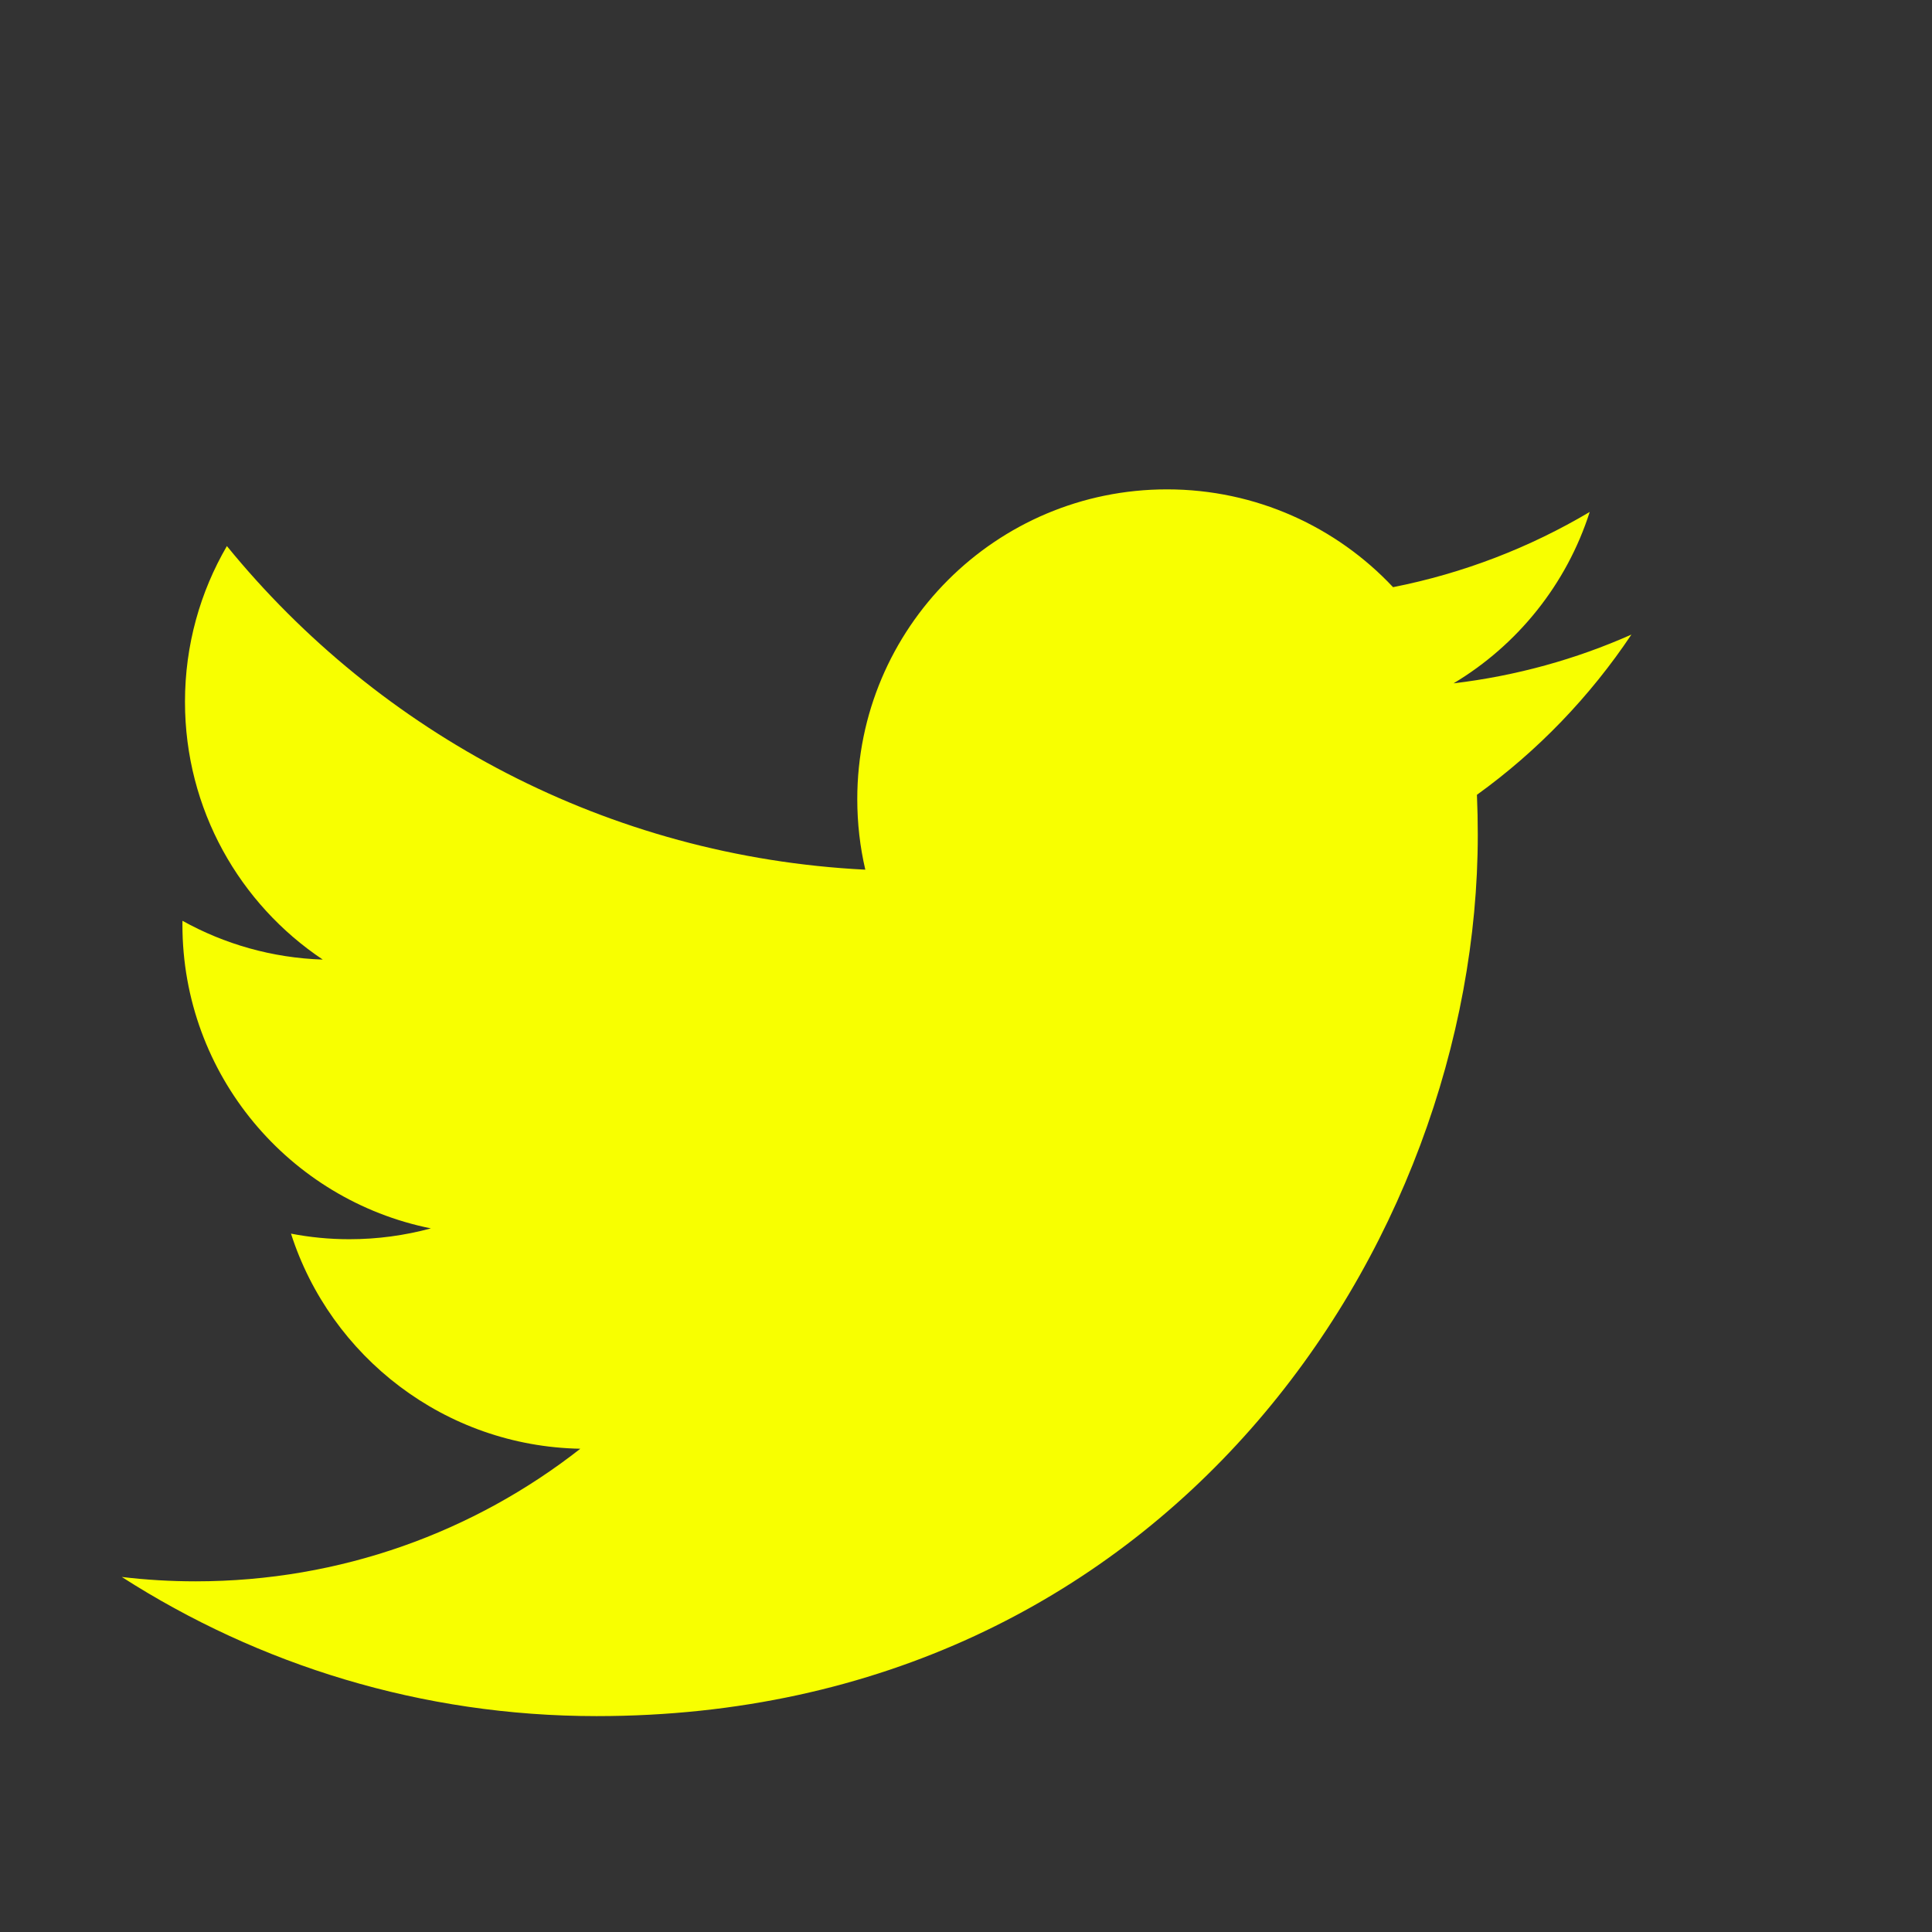 <?xml version="1.0" encoding="UTF-8" standalone="no"?>
<!-- Generator: Adobe Illustrator 16.0.4, SVG Export Plug-In . SVG Version: 6.00 Build 0)  -->

<svg
   xmlns:dc="http://purl.org/dc/elements/1.1/"
   xmlns:cc="http://creativecommons.org/ns#"
   xmlns:rdf="http://www.w3.org/1999/02/22-rdf-syntax-ns#"
   xmlns:svg="http://www.w3.org/2000/svg"
   xmlns="http://www.w3.org/2000/svg"
   xmlns:sodipodi="http://sodipodi.sourceforge.net/DTD/sodipodi-0.dtd"
   xmlns:inkscape="http://www.inkscape.org/namespaces/inkscape"
   version="1.1"
   id="Layer_1"
   x="0px"
   y="0px"
   width="56.693px"
   height="56.693px"
   viewBox="0 0 56.693 56.693"
   enable-background="new 0 0 56.693 56.693"
   xml:space="preserve"
   inkscape:version="0.48.2 r9819"
   sodipodi:docname="03-twitter.svg"
   inkscape:export-filename="/Users/lapsusone/Dropbox/Mon Site/Croisillon/public_html/Images/Icons/Inactive_menu/PNG/twitter_inactive_menu.png"
   inkscape:export-xdpi="180"
   inkscape:export-ydpi="180"><rect x="0" y="0" width="56.693" height="56.693" fill="#333333" stroke="none"/><defs
   id="defs7" /><sodipodi:namedview
   pagecolor="#ffffff"
   bordercolor="#666666"
   borderopacity="1"
   objecttolerance="10"
   gridtolerance="10"
   guidetolerance="10"
   inkscape:pageopacity="0"
   inkscape:pageshadow="2"
   inkscape:window-width="901"
   inkscape:window-height="694"
   id="namedview5"
   showgrid="false"
   inkscape:zoom="11.889893"
   inkscape:cx="13.318907"
   inkscape:cy="26.35"
   inkscape:window-x="41"
   inkscape:window-y="0"
   inkscape:window-maximized="0"
   inkscape:current-layer="Layer_1" />
<path
   d="m 47.873,18.621 c -1.629,0.724 -3.381,1.212 -5.22,1.431 1.878,-1.124 3.317,-2.905 3.996,-5.029 -1.756,1.042 -3.7,1.798 -5.771,2.207 -1.657,-1.766 -4.02,-2.87 -6.634,-2.87 -5.019,0 -9.088,4.069 -9.088,9.089 0,0.711 0.08,1.405 0.236,2.071 -7.554,-0.379 -14.251,-3.997 -18.734,-9.496 -0.782,1.342 -1.23,2.903 -1.23,4.57 0,3.153 1.604,5.935 4.043,7.564 -1.489,-0.048 -2.891,-0.457 -4.117,-1.138 -8.993e-4,0.038 -8.993e-4,0.076 -8.993e-4,0.115 0,4.403 3.133,8.075 7.291,8.911 -0.763,0.207 -1.566,0.318 -2.395,0.318 -0.586,0 -1.156,-0.057 -1.71,-0.164 1.157,3.61 4.513,6.239 8.49,6.312 -3.11,2.438 -7.028,3.891 -11.287,3.891 -0.733,0 -1.457,-0.043 -2.168,-0.128 4.023,2.58 8.8,4.083 13.932,4.083 16.718,0 25.858,-13.848 25.858,-25.858 0,-0.394 -0.008,-0.787 -0.025,-1.177 1.775,-1.279 3.316,-2.88 4.534,-4.703 z"
   id="path3"
   style="fill:#f8ff00;fill-opacity:1"
   inkscape:export-filename="/Users/lapsusone/Dropbox/Mon Site/Croisillon/public_html/Images/Icons/Inactive_header/PNG/twitter_inactive_header.png"
   inkscape:export-xdpi="180"
   inkscape:export-ydpi="180"
   inkscape:connector-curvature="0" />
</svg>